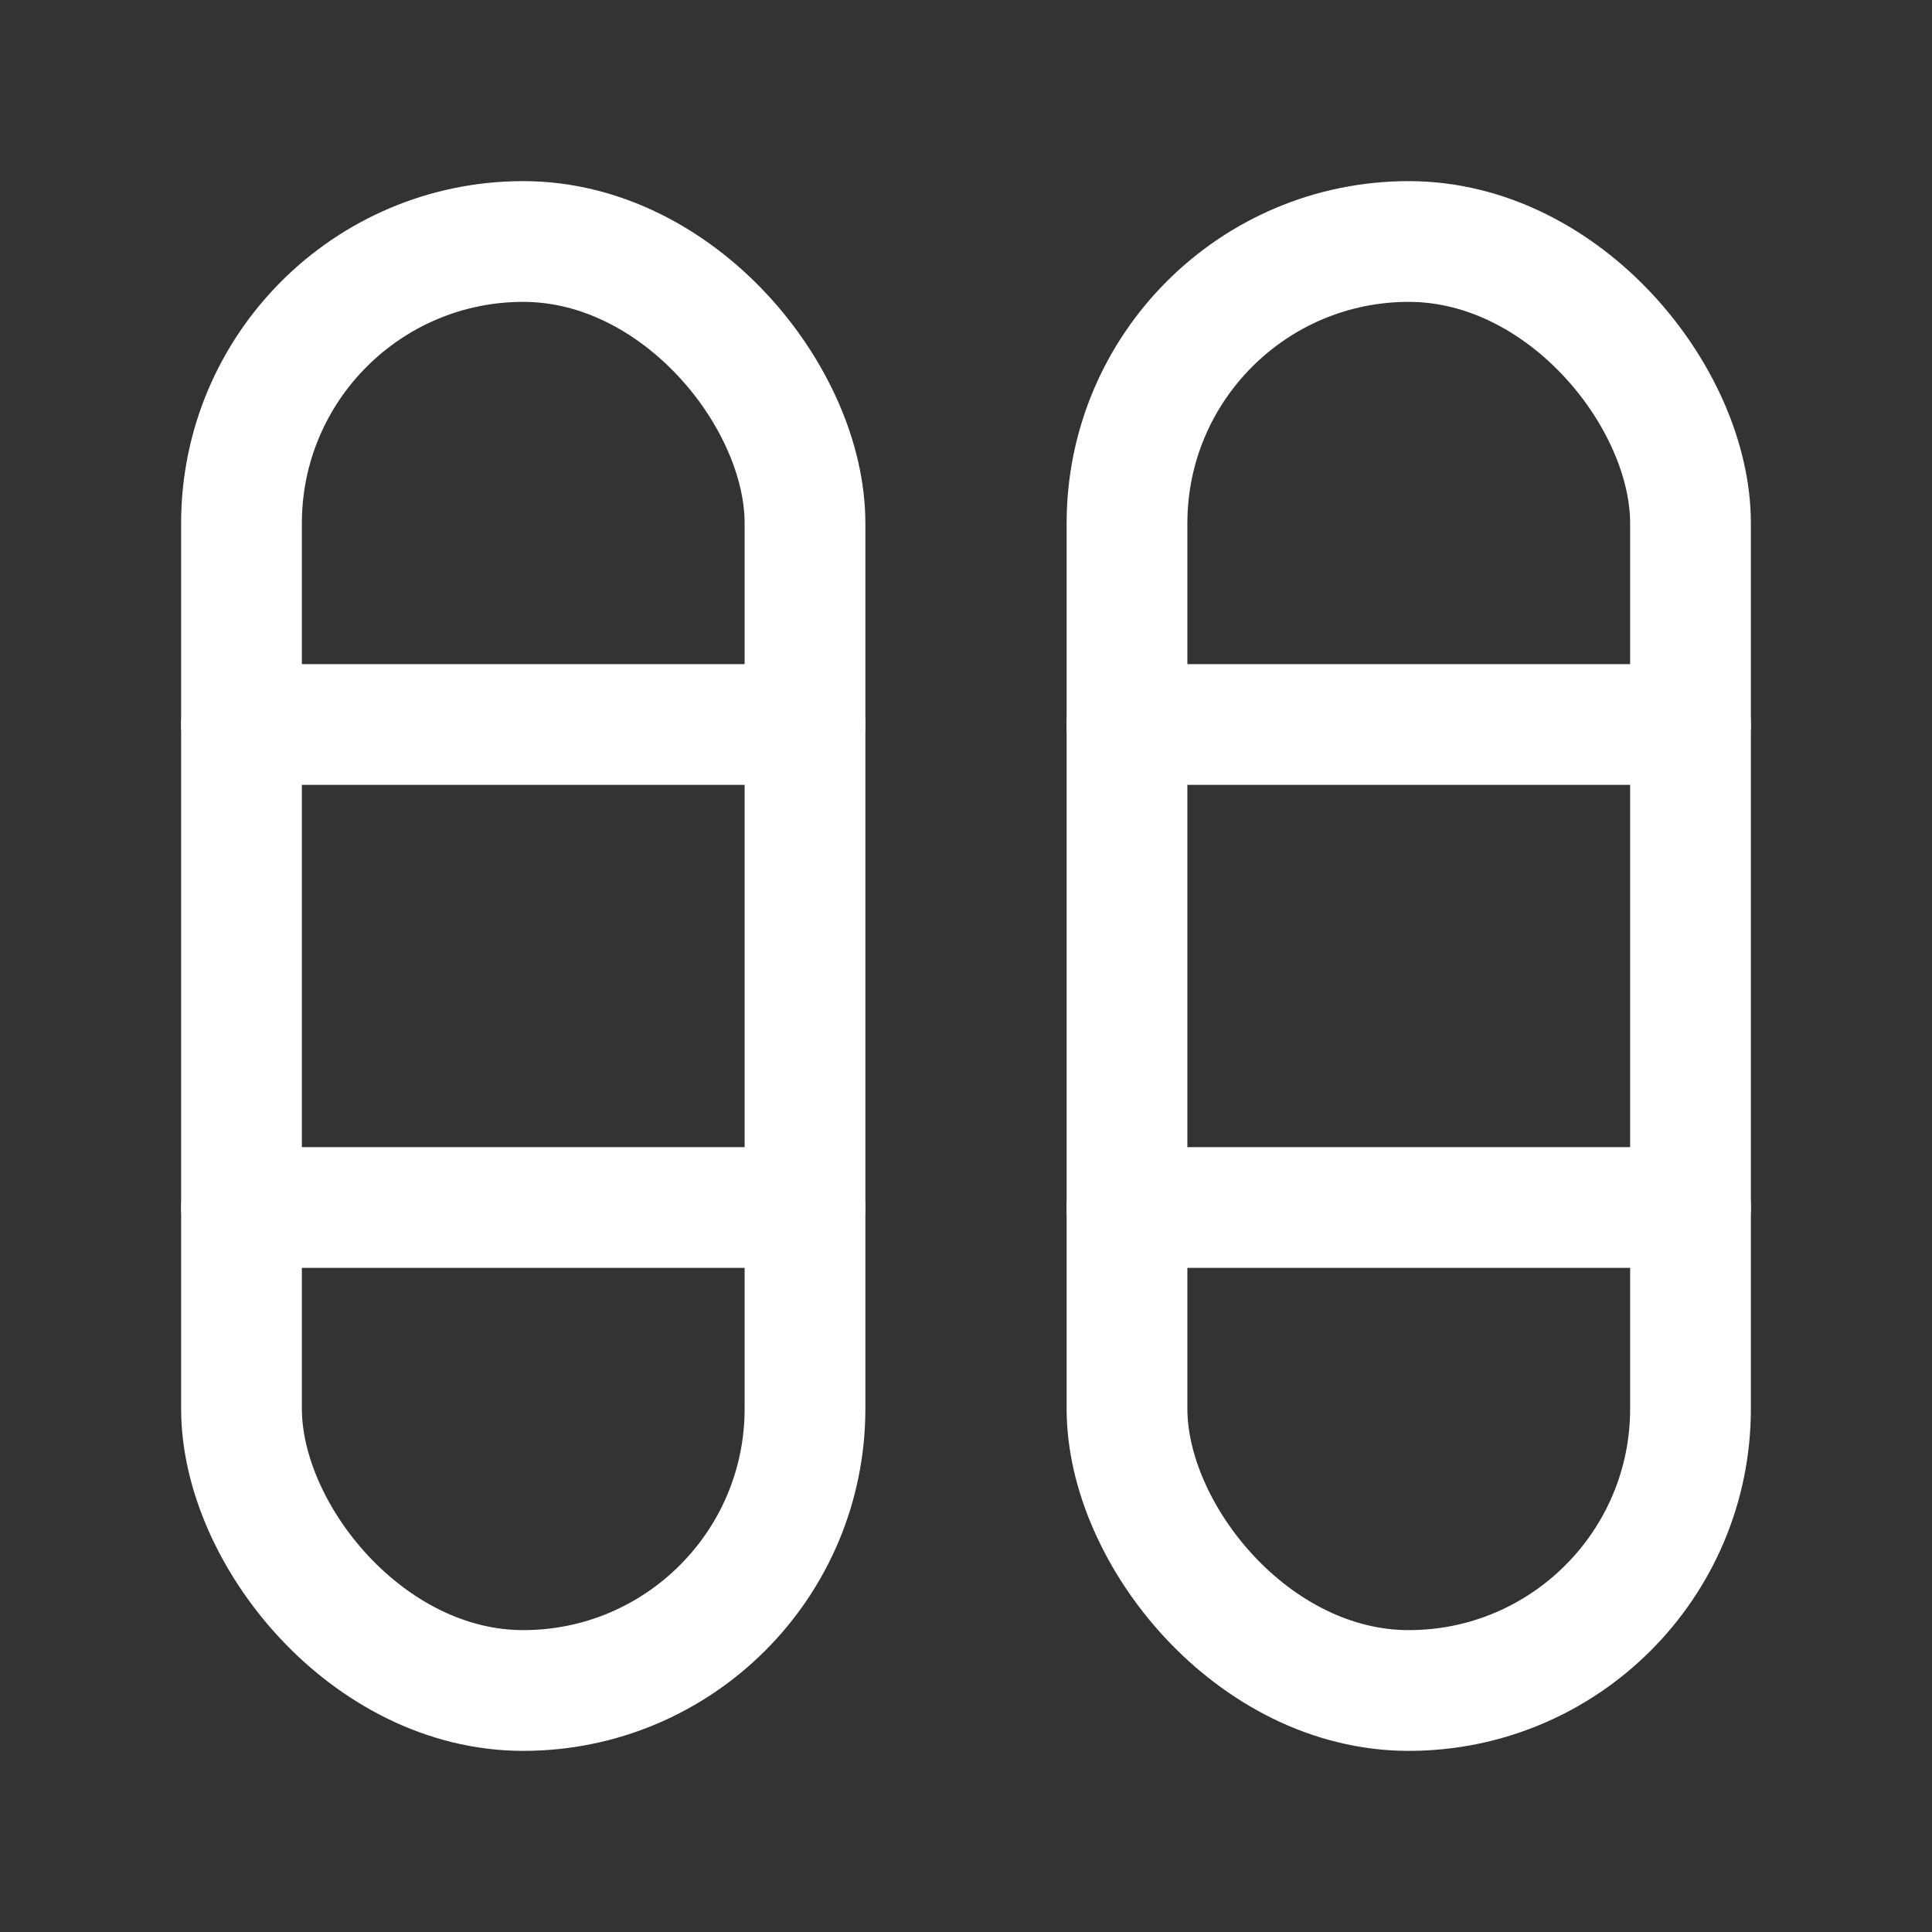 <svg fill="none" height="24" viewBox="0 0 24 24" width="24" xmlns="http://www.w3.org/2000/svg"><rect x="0" y="0" width="24" height="24" fill="#333333" stroke="none"/><g stroke="#fff" stroke-width="1.5"><rect height="18" rx="3.5" width="7" x="14" y="3"/><rect height="18" rx="3.5" width="7" x="3" y="3"/><g stroke-linecap="round" stroke-linejoin="round"><path d="m10 15h-7"/><path d="m21 15h-7"/><path d="m10 9h-7"/><path d="m21 9h-7"/></g></g></svg>